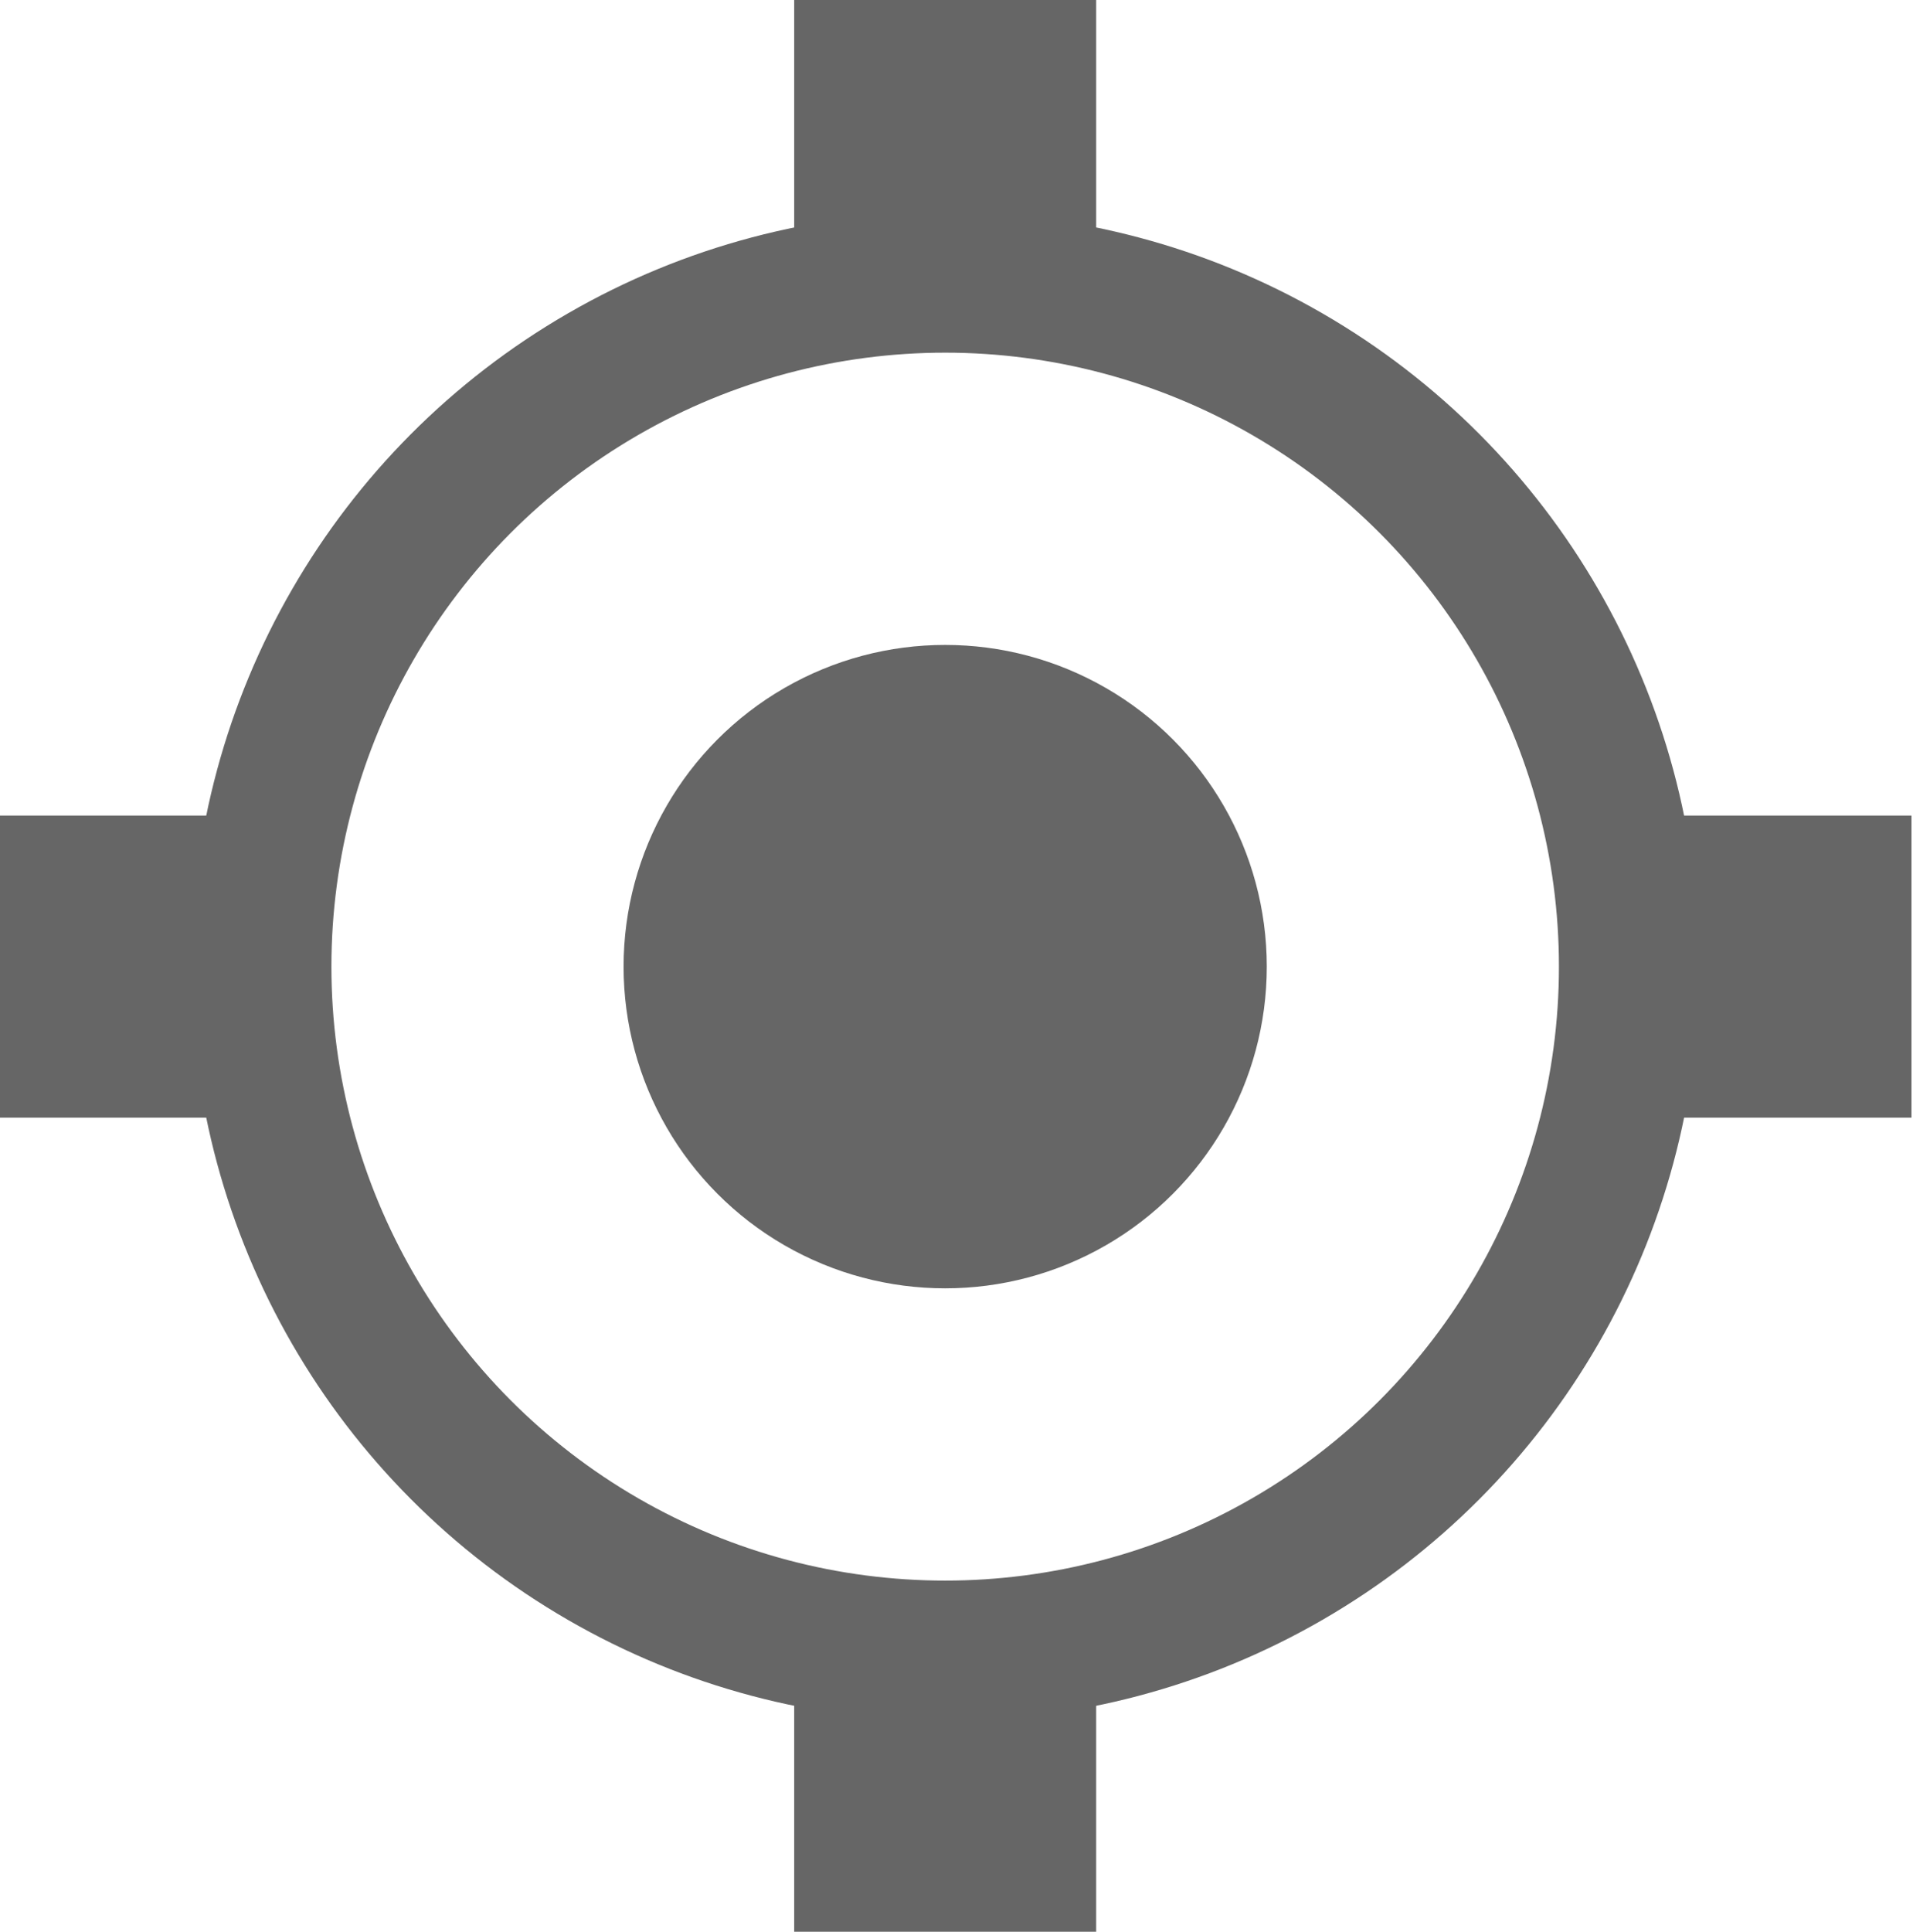 <svg xmlns="http://www.w3.org/2000/svg" viewBox="0 0 12.67 12.79"><defs><style>.cls-1{fill:#666;}.cls-2{fill:none;stroke:#666;stroke-miterlimit:10;stroke-width:0.93px;}</style></defs><title>Focus</title><g id="Layer_2" data-name="Layer 2"><g id="WorkSpace_top" data-name="WorkSpace top"><rect class="cls-1" x="10.79" y="5.4" width="1.87" height="2"/><rect class="cls-1" y="5.4" width="1.92" height="2"/><rect class="cls-1" x="5.26" width="2" height="1.94"/><rect class="cls-1" x="5.26" y="10.93" width="2" height="1.86"/><circle class="cls-1" cx="6.26" cy="6.4" r="2.13"/><circle class="cls-2" cx="6.26" cy="6.4" r="4.53"/></g></g></svg>